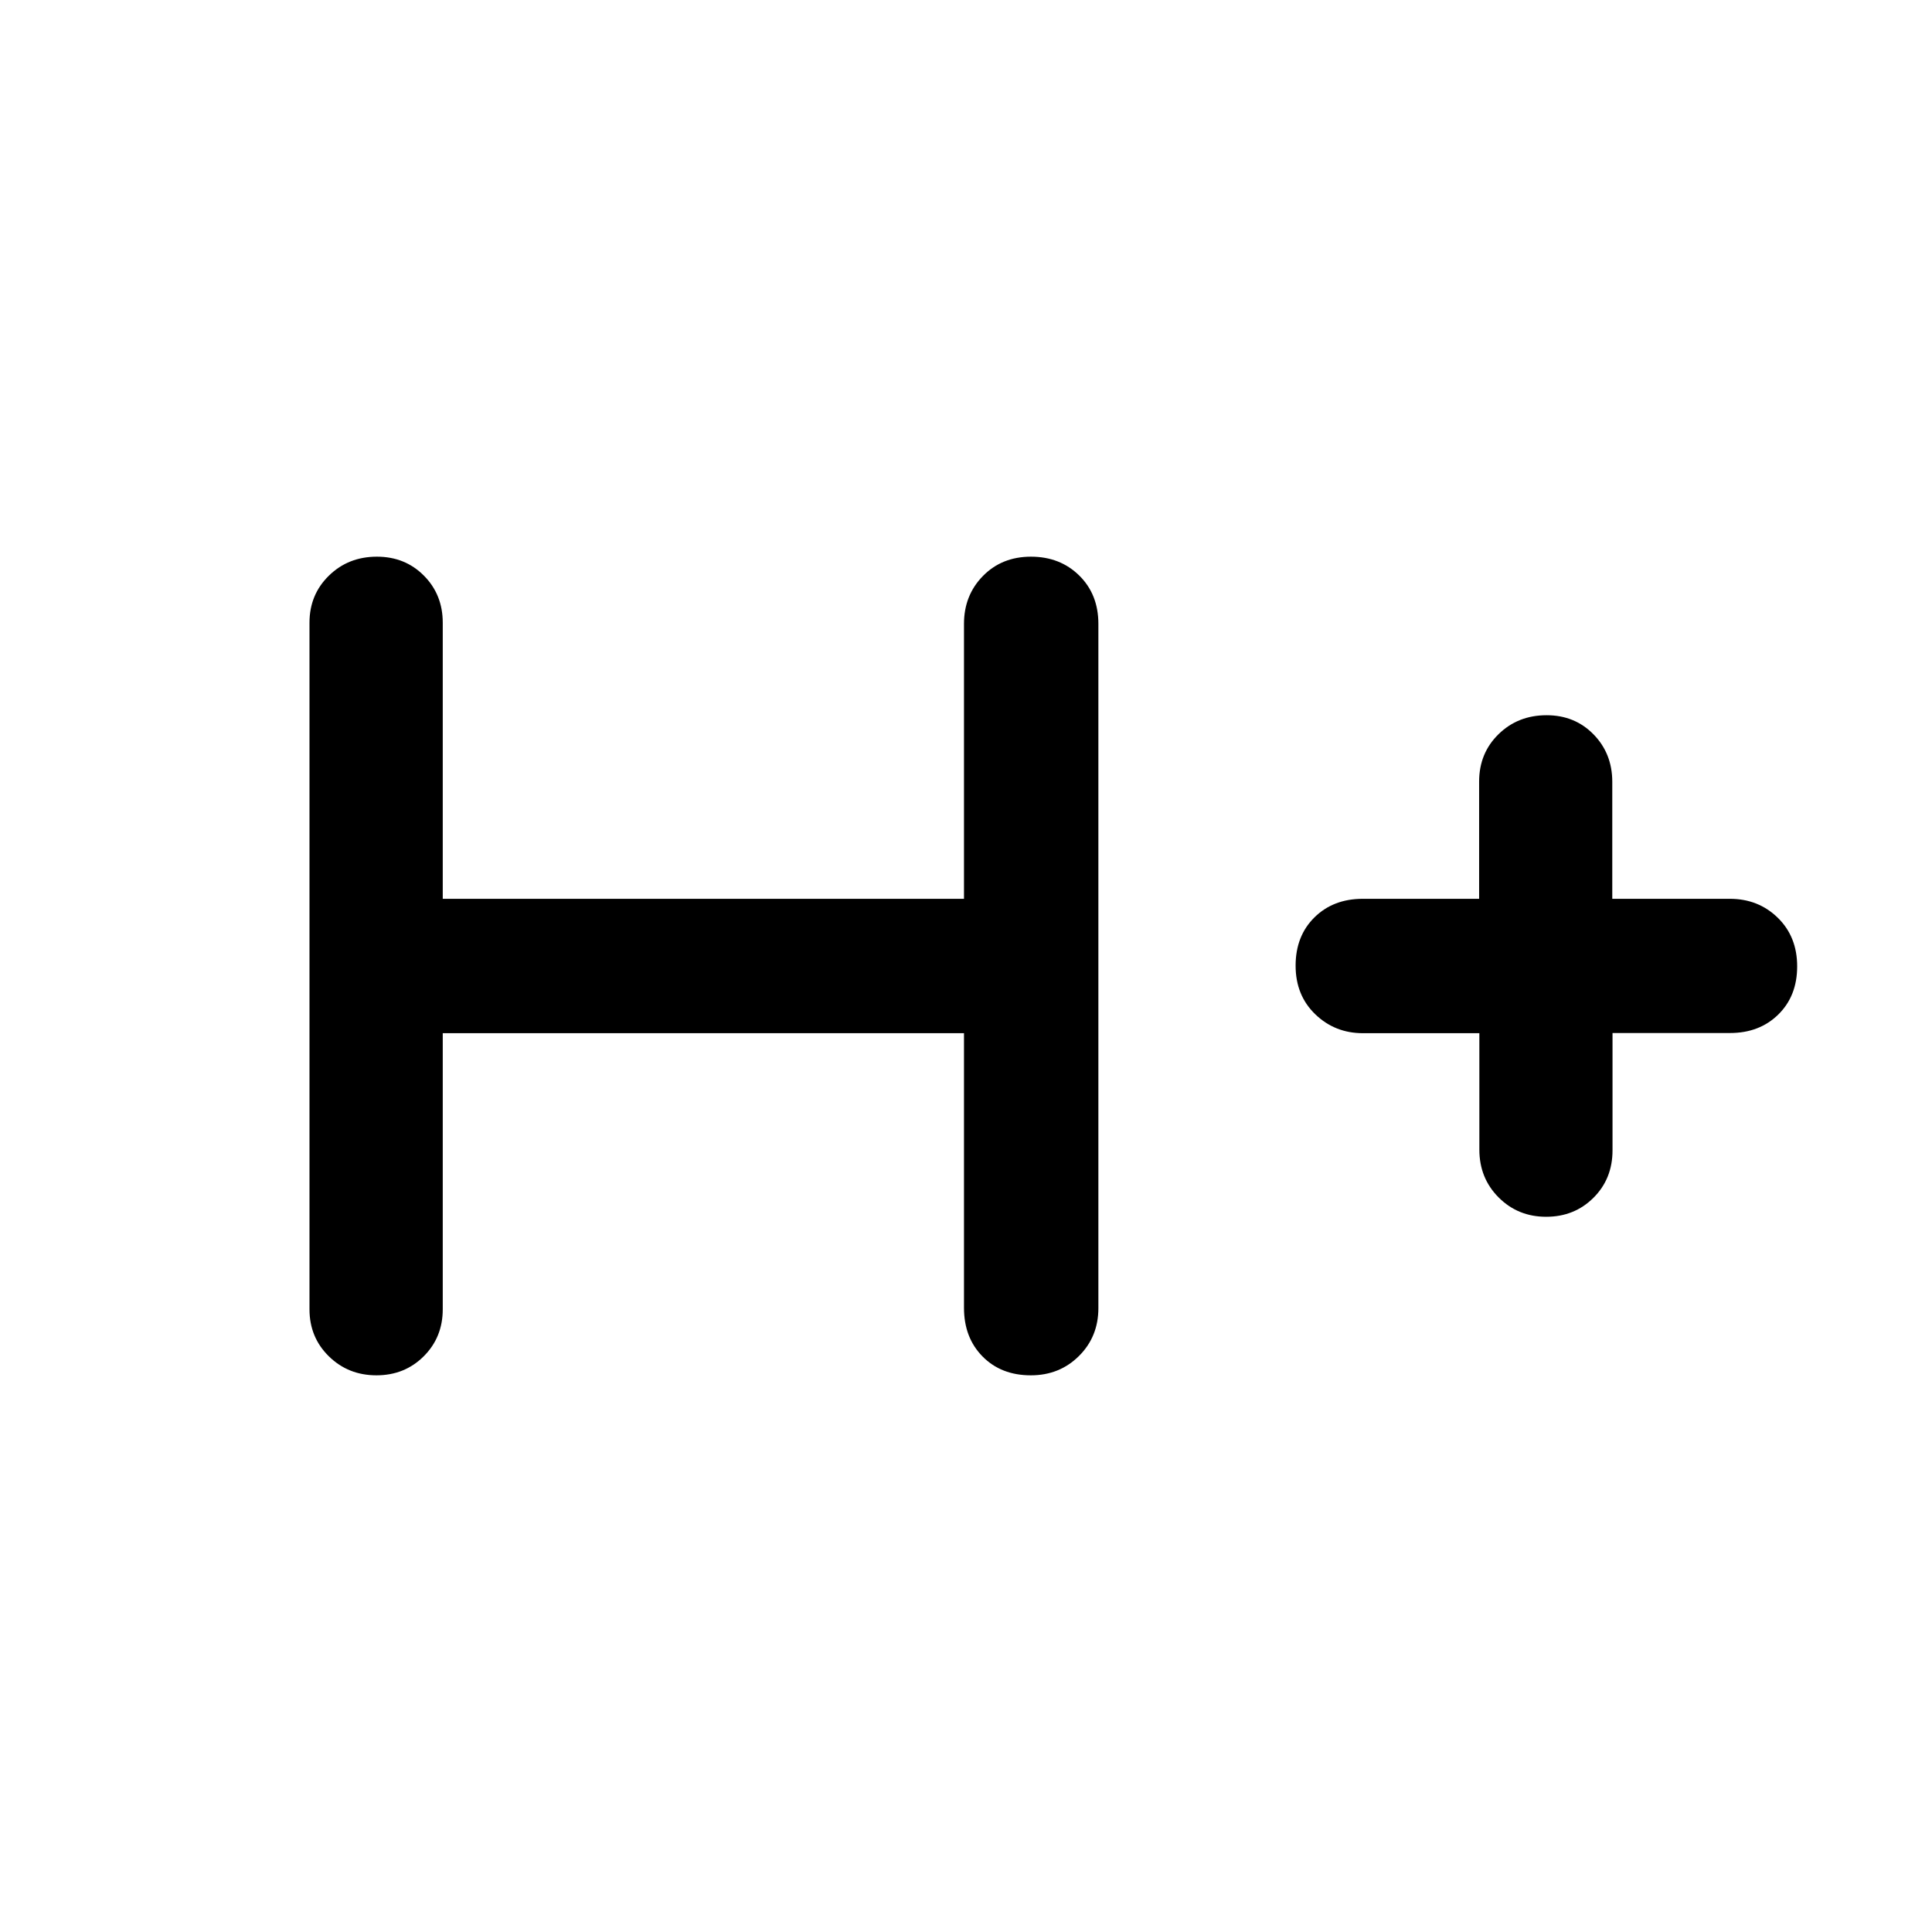 <svg xmlns="http://www.w3.org/2000/svg" width="48" height="48" viewBox="0 -960 960 960"><path d="M220-446.61v137.18q0 13.95-9.47 23.38-9.48 9.44-23.48 9.44-14.01 0-23.64-9.44-9.63-9.43-9.63-23.38v-341.14q0-13.95 9.64-23.38 9.63-9.44 23.87-9.44 14 0 23.36 9.44 9.35 9.43 9.35 23.38v137.18h259V-650q0-14.19 9.41-23.79t23.87-9.6q14.47 0 23.98 9.36 9.52 9.36 9.52 24.03v340q0 14.19-9.65 23.79t-23.91 9.6q-14.75 0-23.99-9.36-9.23-9.36-9.23-24.17v-136.47H220Zm515.08 0h-57.83q-13.96 0-23.71-9.41-9.76-9.41-9.76-24.16 0-14.74 9.36-23.98 9.36-9.23 24.03-9.23h57.8v-58.23q0-14.13 9.64-23.56 9.64-9.43 23.89-9.43 14.01 0 23.32 9.52t9.31 23.59v58.11h58.39q14.2 0 23.84 9.41t9.64 24.16q0 14.7-9.36 23.91t-24.03 9.21h-58.36v58.3q0 14.15-9.48 23.58-9.48 9.43-23.49 9.43-14.02 0-23.61-9.6t-9.59-23.79v-57.83Z"/></svg>
